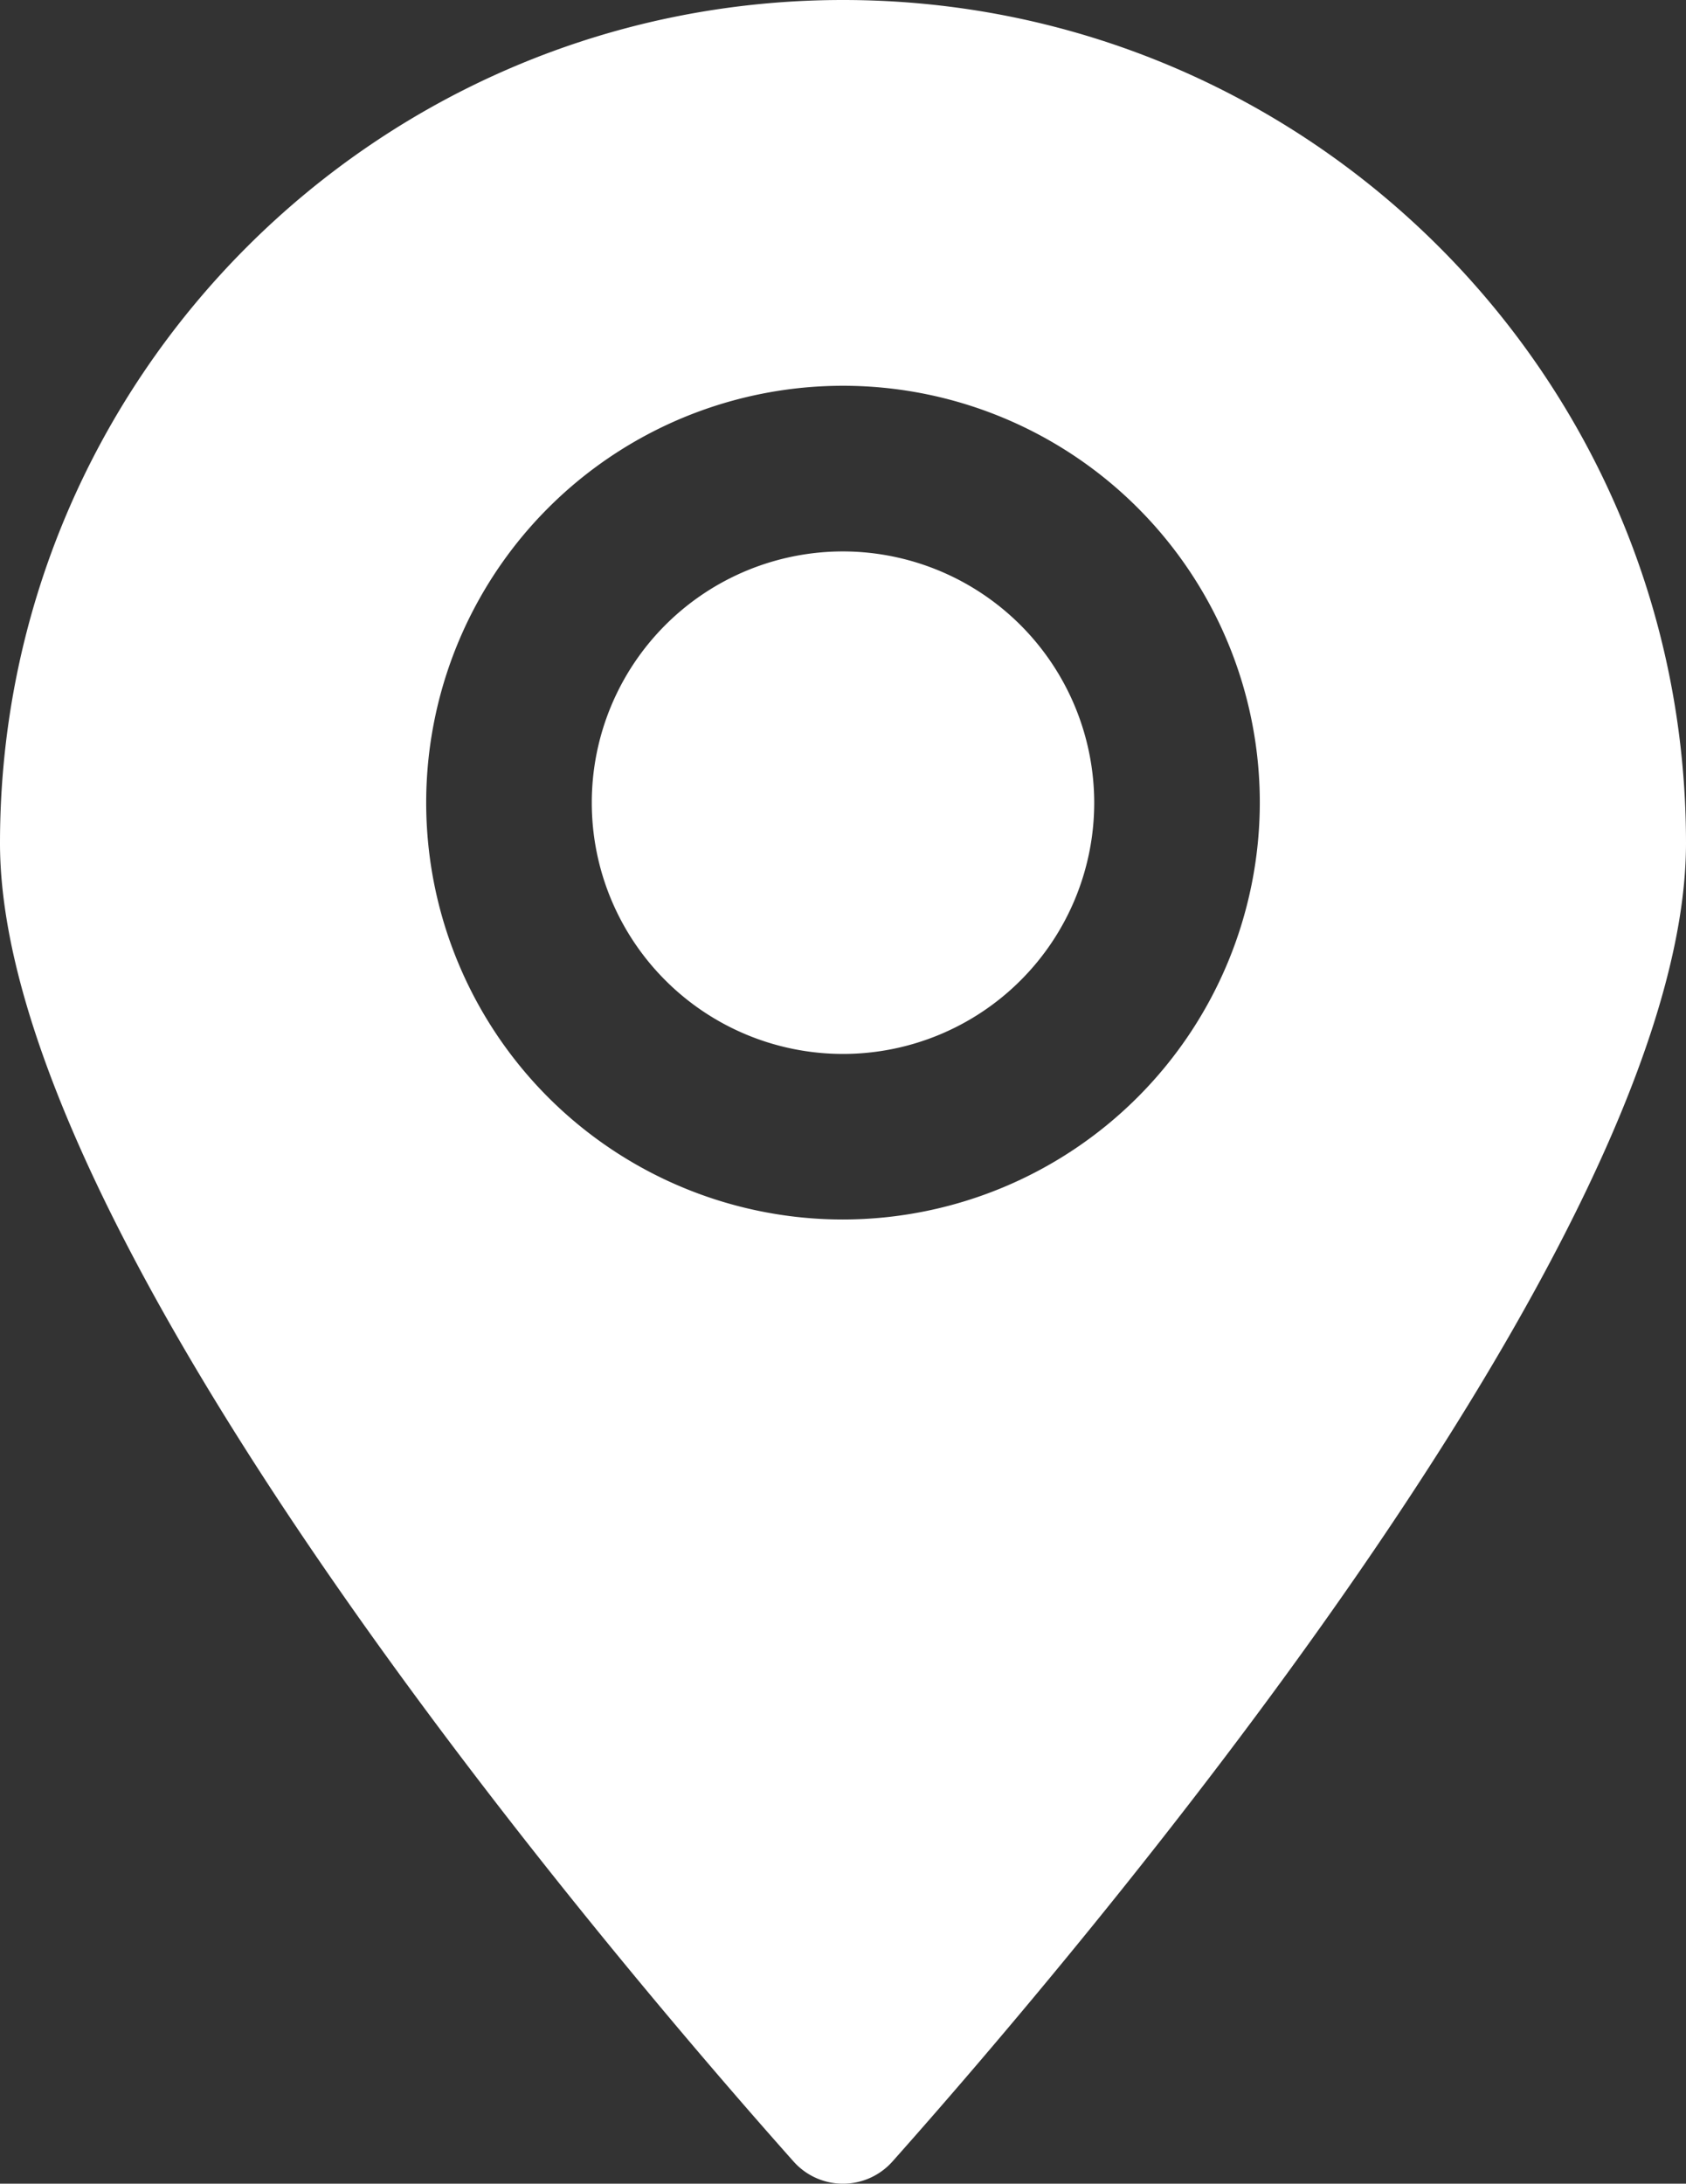 <svg id="ICONES_BRANCO" data-name="ICONES BRANCO" xmlns="http://www.w3.org/2000/svg" viewBox="0 0 395.36 512"><rect x="0" y="0" width="395.36" height="512" fill="#333333" stroke="none"/><defs><style>.cls-1{fill:#fff;}</style></defs><path class="cls-1" d="M197.68,129.29a58.91,58.91,0,1,0,58.91,58.91A59,59,0,0,0,197.68,129.29Z"/><path class="cls-1" d="M197.68,0C88.5,0,0,88.5,0,197.68c0,93.09,143.72,261.5,186.07,309.1a15.52,15.52,0,0,0,23.22,0c42.35-47.6,186.07-216,186.07-309.1C395.36,88.5,306.86,0,197.68,0Zm0,285.93a97.74,97.74,0,1,1,97.74-97.73A97.85,97.85,0,0,1,197.68,285.93Z"/></svg>